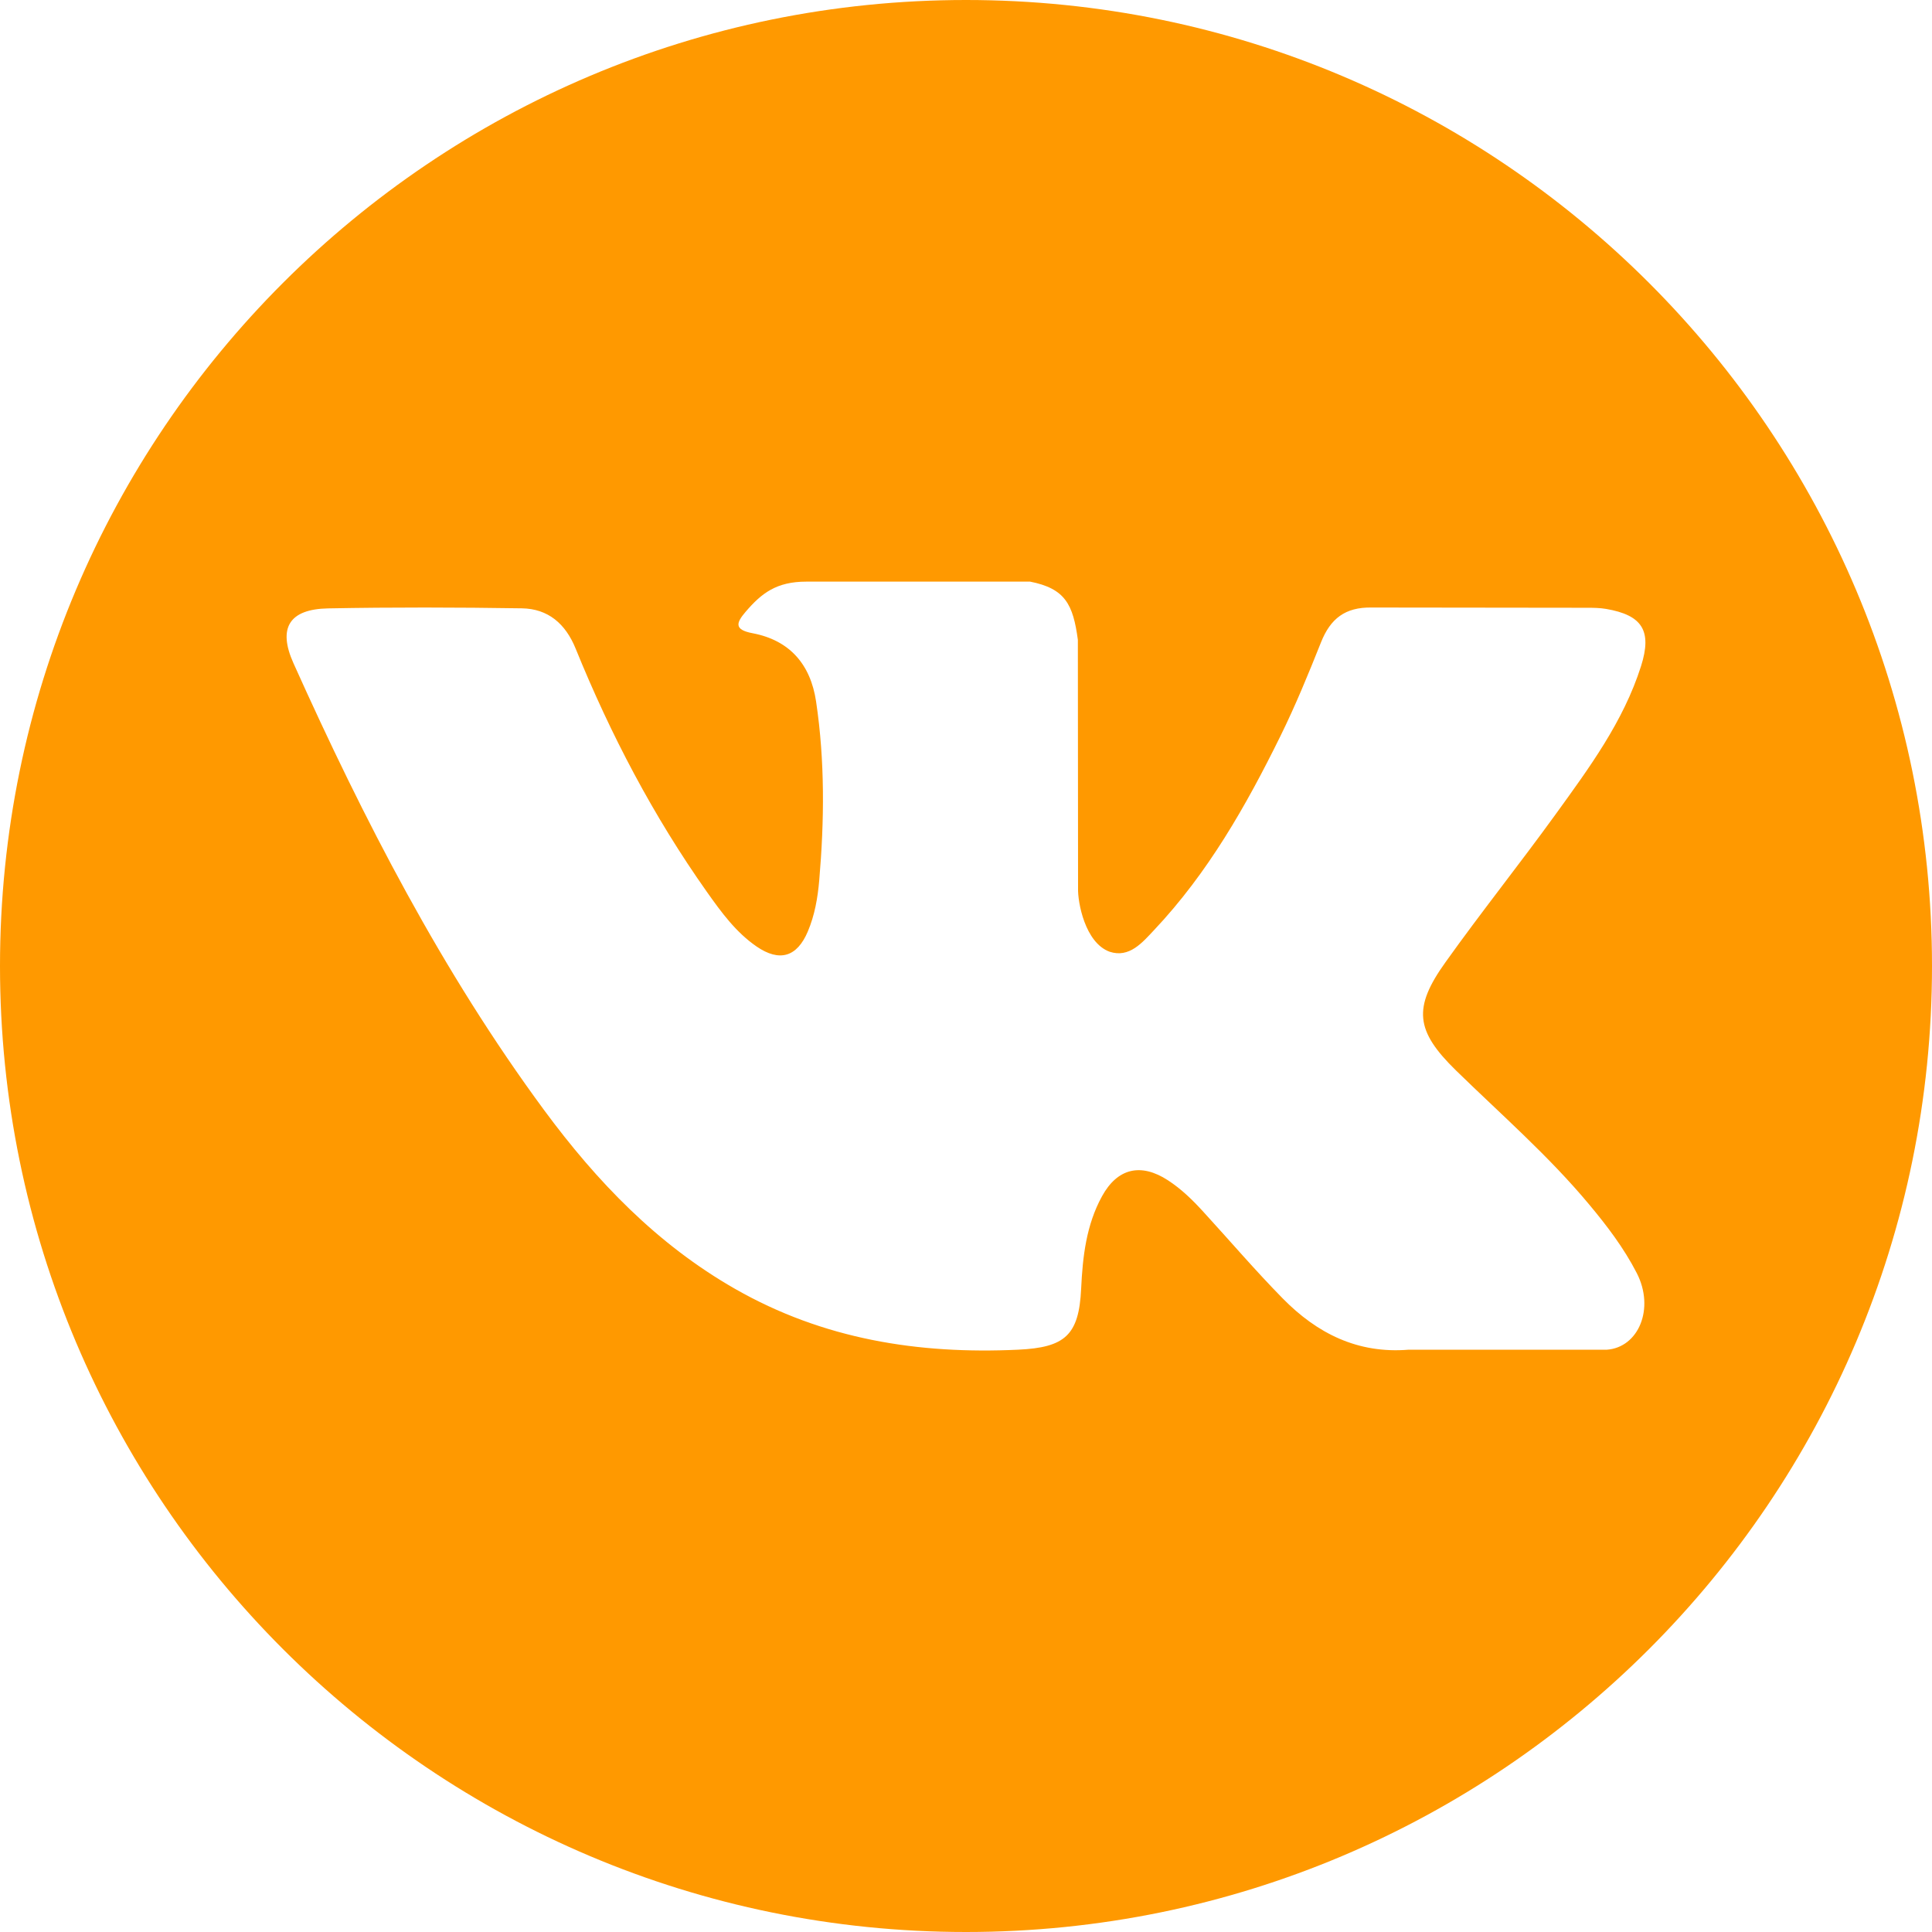 <svg width="60" height="60" viewBox="0 0 60 60" fill="none" xmlns="http://www.w3.org/2000/svg">
    <path
        d="M30 0C13.432 0 0 13.431 0 30C0 46.569 13.432 60 30 60C46.568 60 60 46.569 60 30C60 13.431 46.568 0 30 0ZM45.218 33.245C46.616 34.61 48.095 35.896 49.35 37.403C49.907 38.069 50.431 38.758 50.83 39.534C51.399 40.639 50.885 41.852 49.895 41.917L43.749 41.916C42.162 42.047 40.899 41.407 39.834 40.322C38.984 39.457 38.195 38.533 37.376 37.639C37.042 37.272 36.689 36.926 36.27 36.654C35.432 36.109 34.704 36.276 34.224 37.151C33.734 38.042 33.623 39.029 33.576 40.02C33.509 41.47 33.072 41.848 31.618 41.916C28.511 42.062 25.563 41.591 22.823 40.024C20.405 38.642 18.535 36.692 16.904 34.484C13.73 30.18 11.298 25.457 9.114 20.597C8.622 19.503 8.982 18.917 10.189 18.894C12.195 18.856 14.201 18.861 16.207 18.892C17.023 18.905 17.564 19.372 17.877 20.143C18.961 22.81 20.29 25.347 21.955 27.701C22.399 28.327 22.852 28.952 23.497 29.395C24.209 29.883 24.752 29.722 25.088 28.927C25.302 28.422 25.395 27.882 25.442 27.34C25.601 25.486 25.62 23.632 25.344 21.785C25.172 20.63 24.522 19.883 23.37 19.665C22.783 19.554 22.869 19.336 23.155 19.001C23.65 18.422 24.114 18.063 25.042 18.063L31.986 18.062C33.08 18.277 33.326 18.768 33.474 19.87L33.48 27.587C33.467 28.014 33.694 29.278 34.461 29.557C35.074 29.76 35.48 29.268 35.846 28.879C37.512 27.112 38.698 25.026 39.761 22.867C40.23 21.916 40.634 20.93 41.027 19.943C41.319 19.213 41.773 18.854 42.597 18.867L49.284 18.875C49.481 18.875 49.681 18.877 49.876 18.91C51.003 19.103 51.312 19.588 50.964 20.687C50.415 22.415 49.349 23.853 48.306 25.296C47.189 26.84 45.998 28.33 44.892 29.881C43.875 31.299 43.956 32.013 45.218 33.245Z"
        fill="#FF9900" />
</svg>